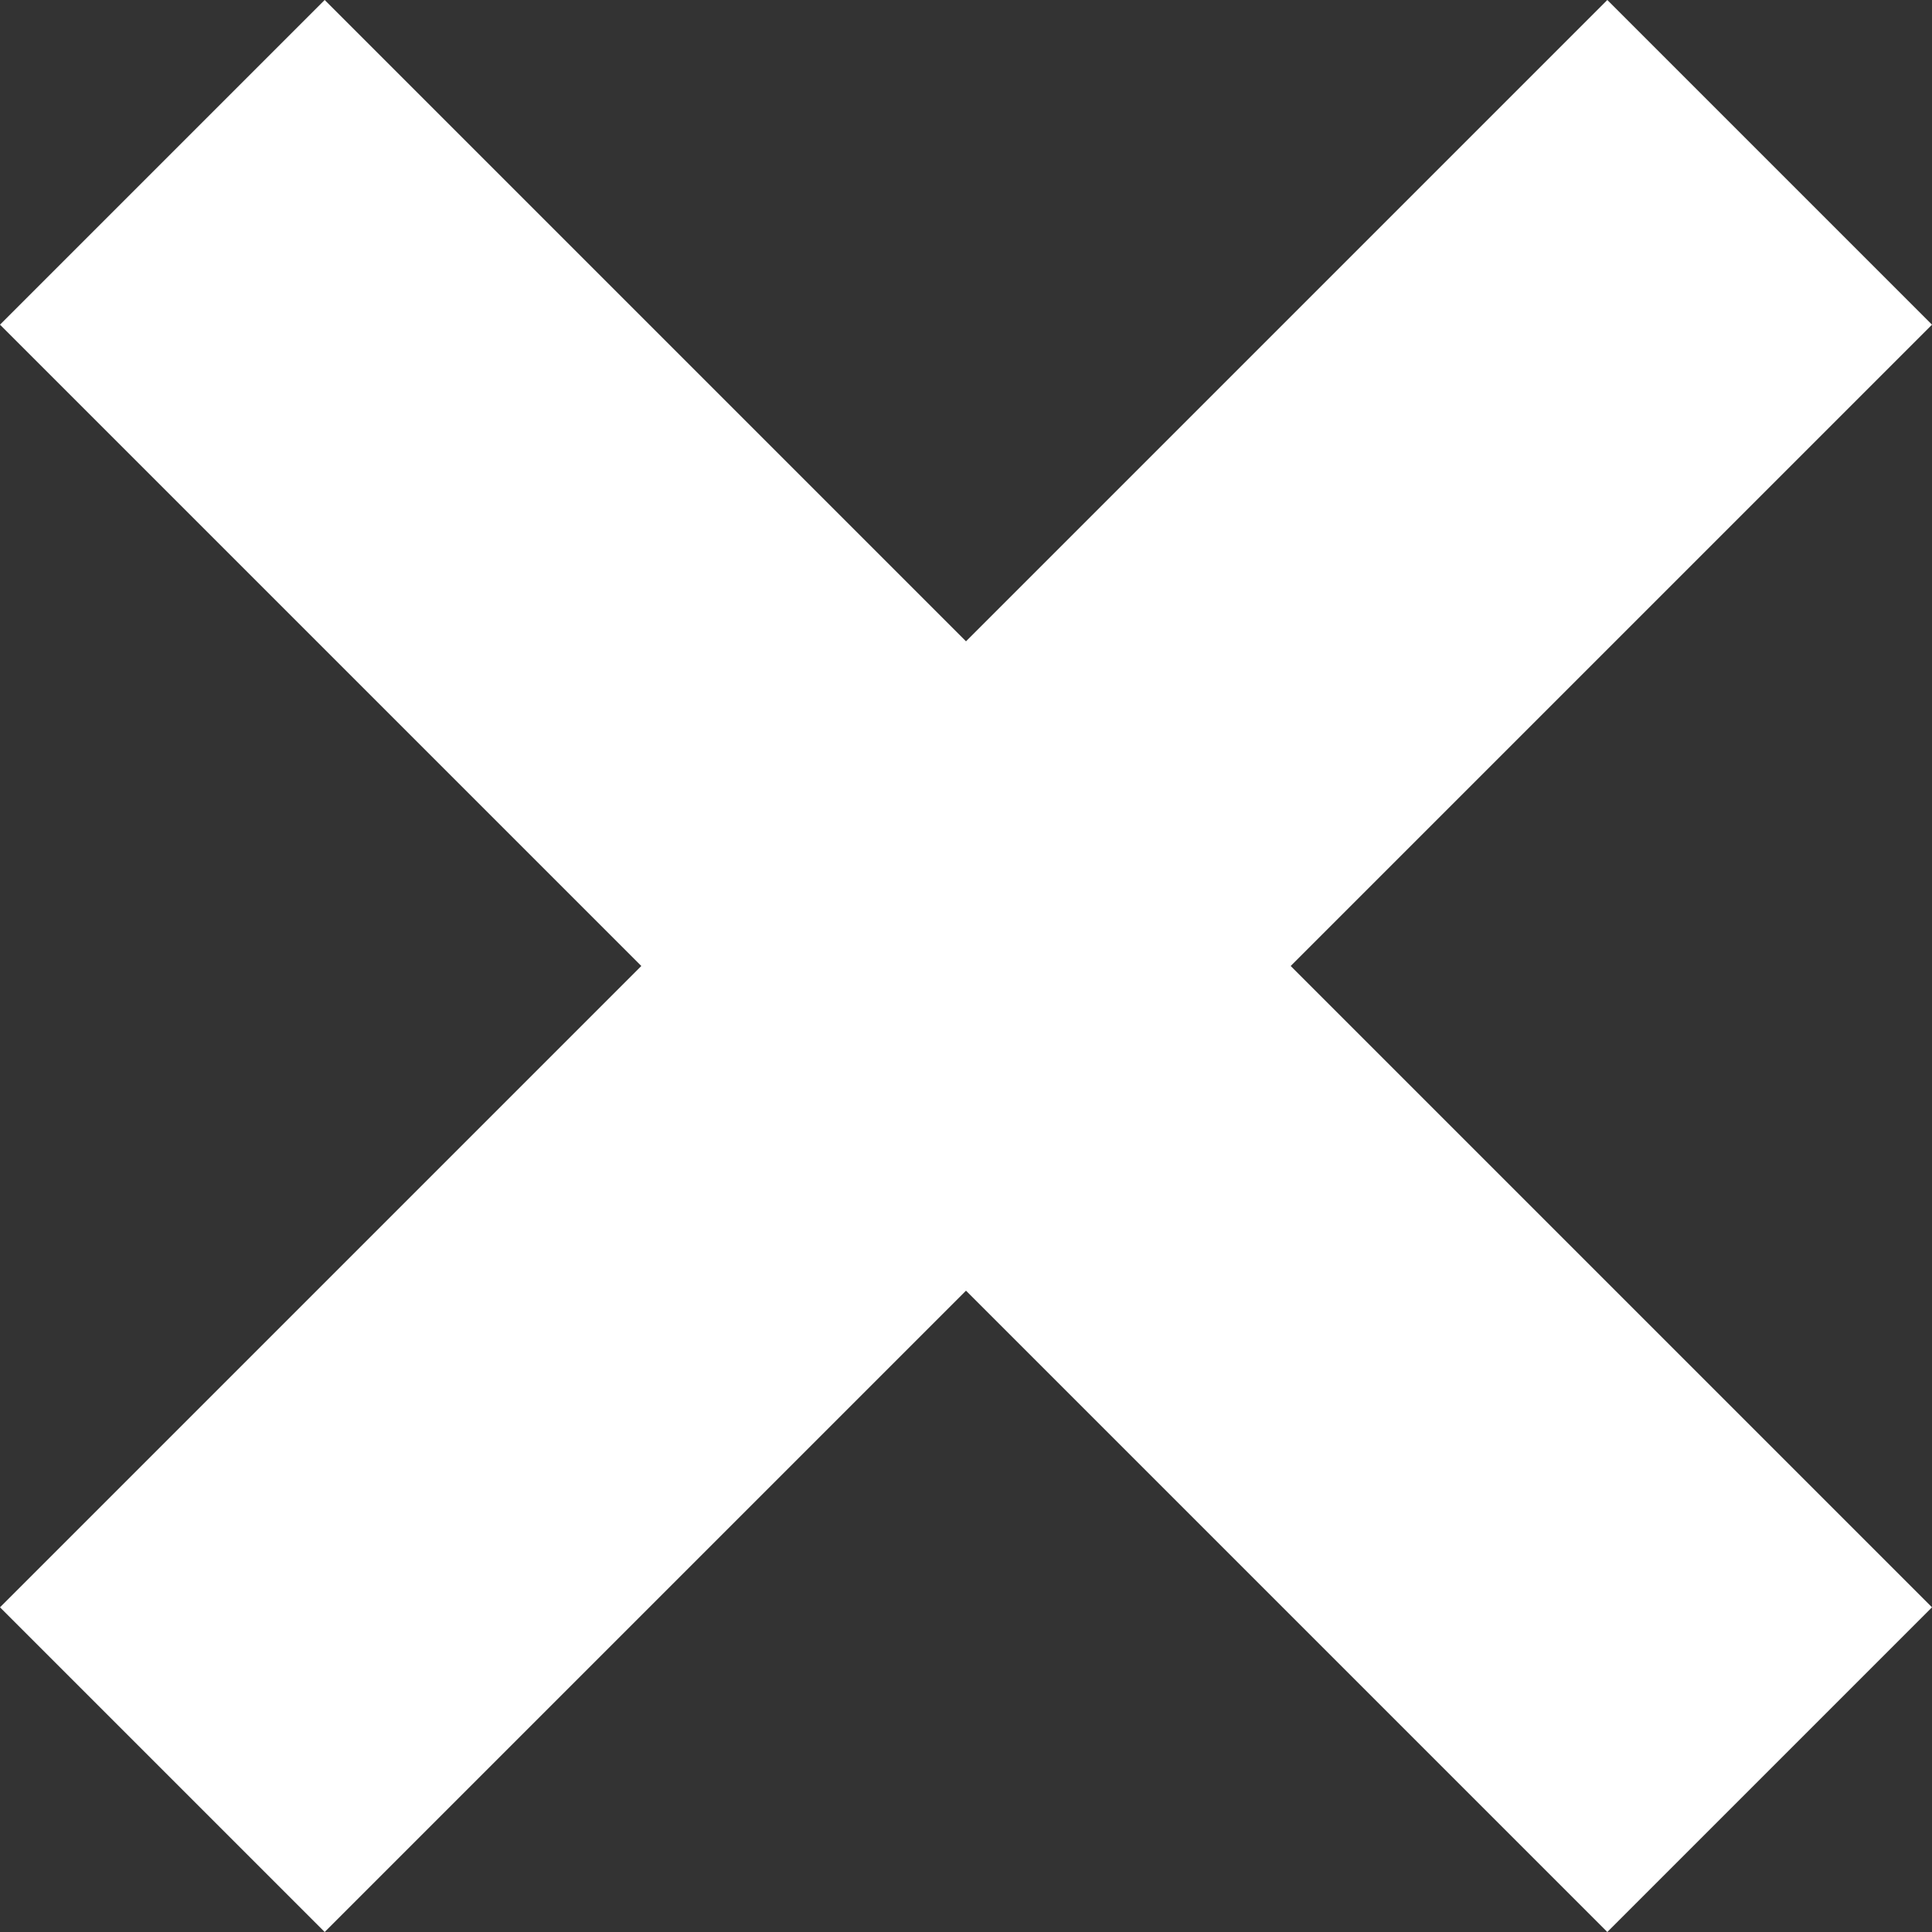 <svg xmlns="http://www.w3.org/2000/svg" viewBox="0 0 8.414 8.414"><rect x="0" y="0" width="8.414" height="8.414" fill="#333333" stroke="none"/><defs><style>.a{fill:#fff;}</style></defs><title>cerrar</title><polygon class="a" points="8.414 1.414 7 0 4.207 2.793 1.414 0 0 1.414 2.793 4.207 0 7 1.414 8.414 4.207 5.621 7 8.414 8.414 7 5.621 4.207 8.414 1.414"/></svg>